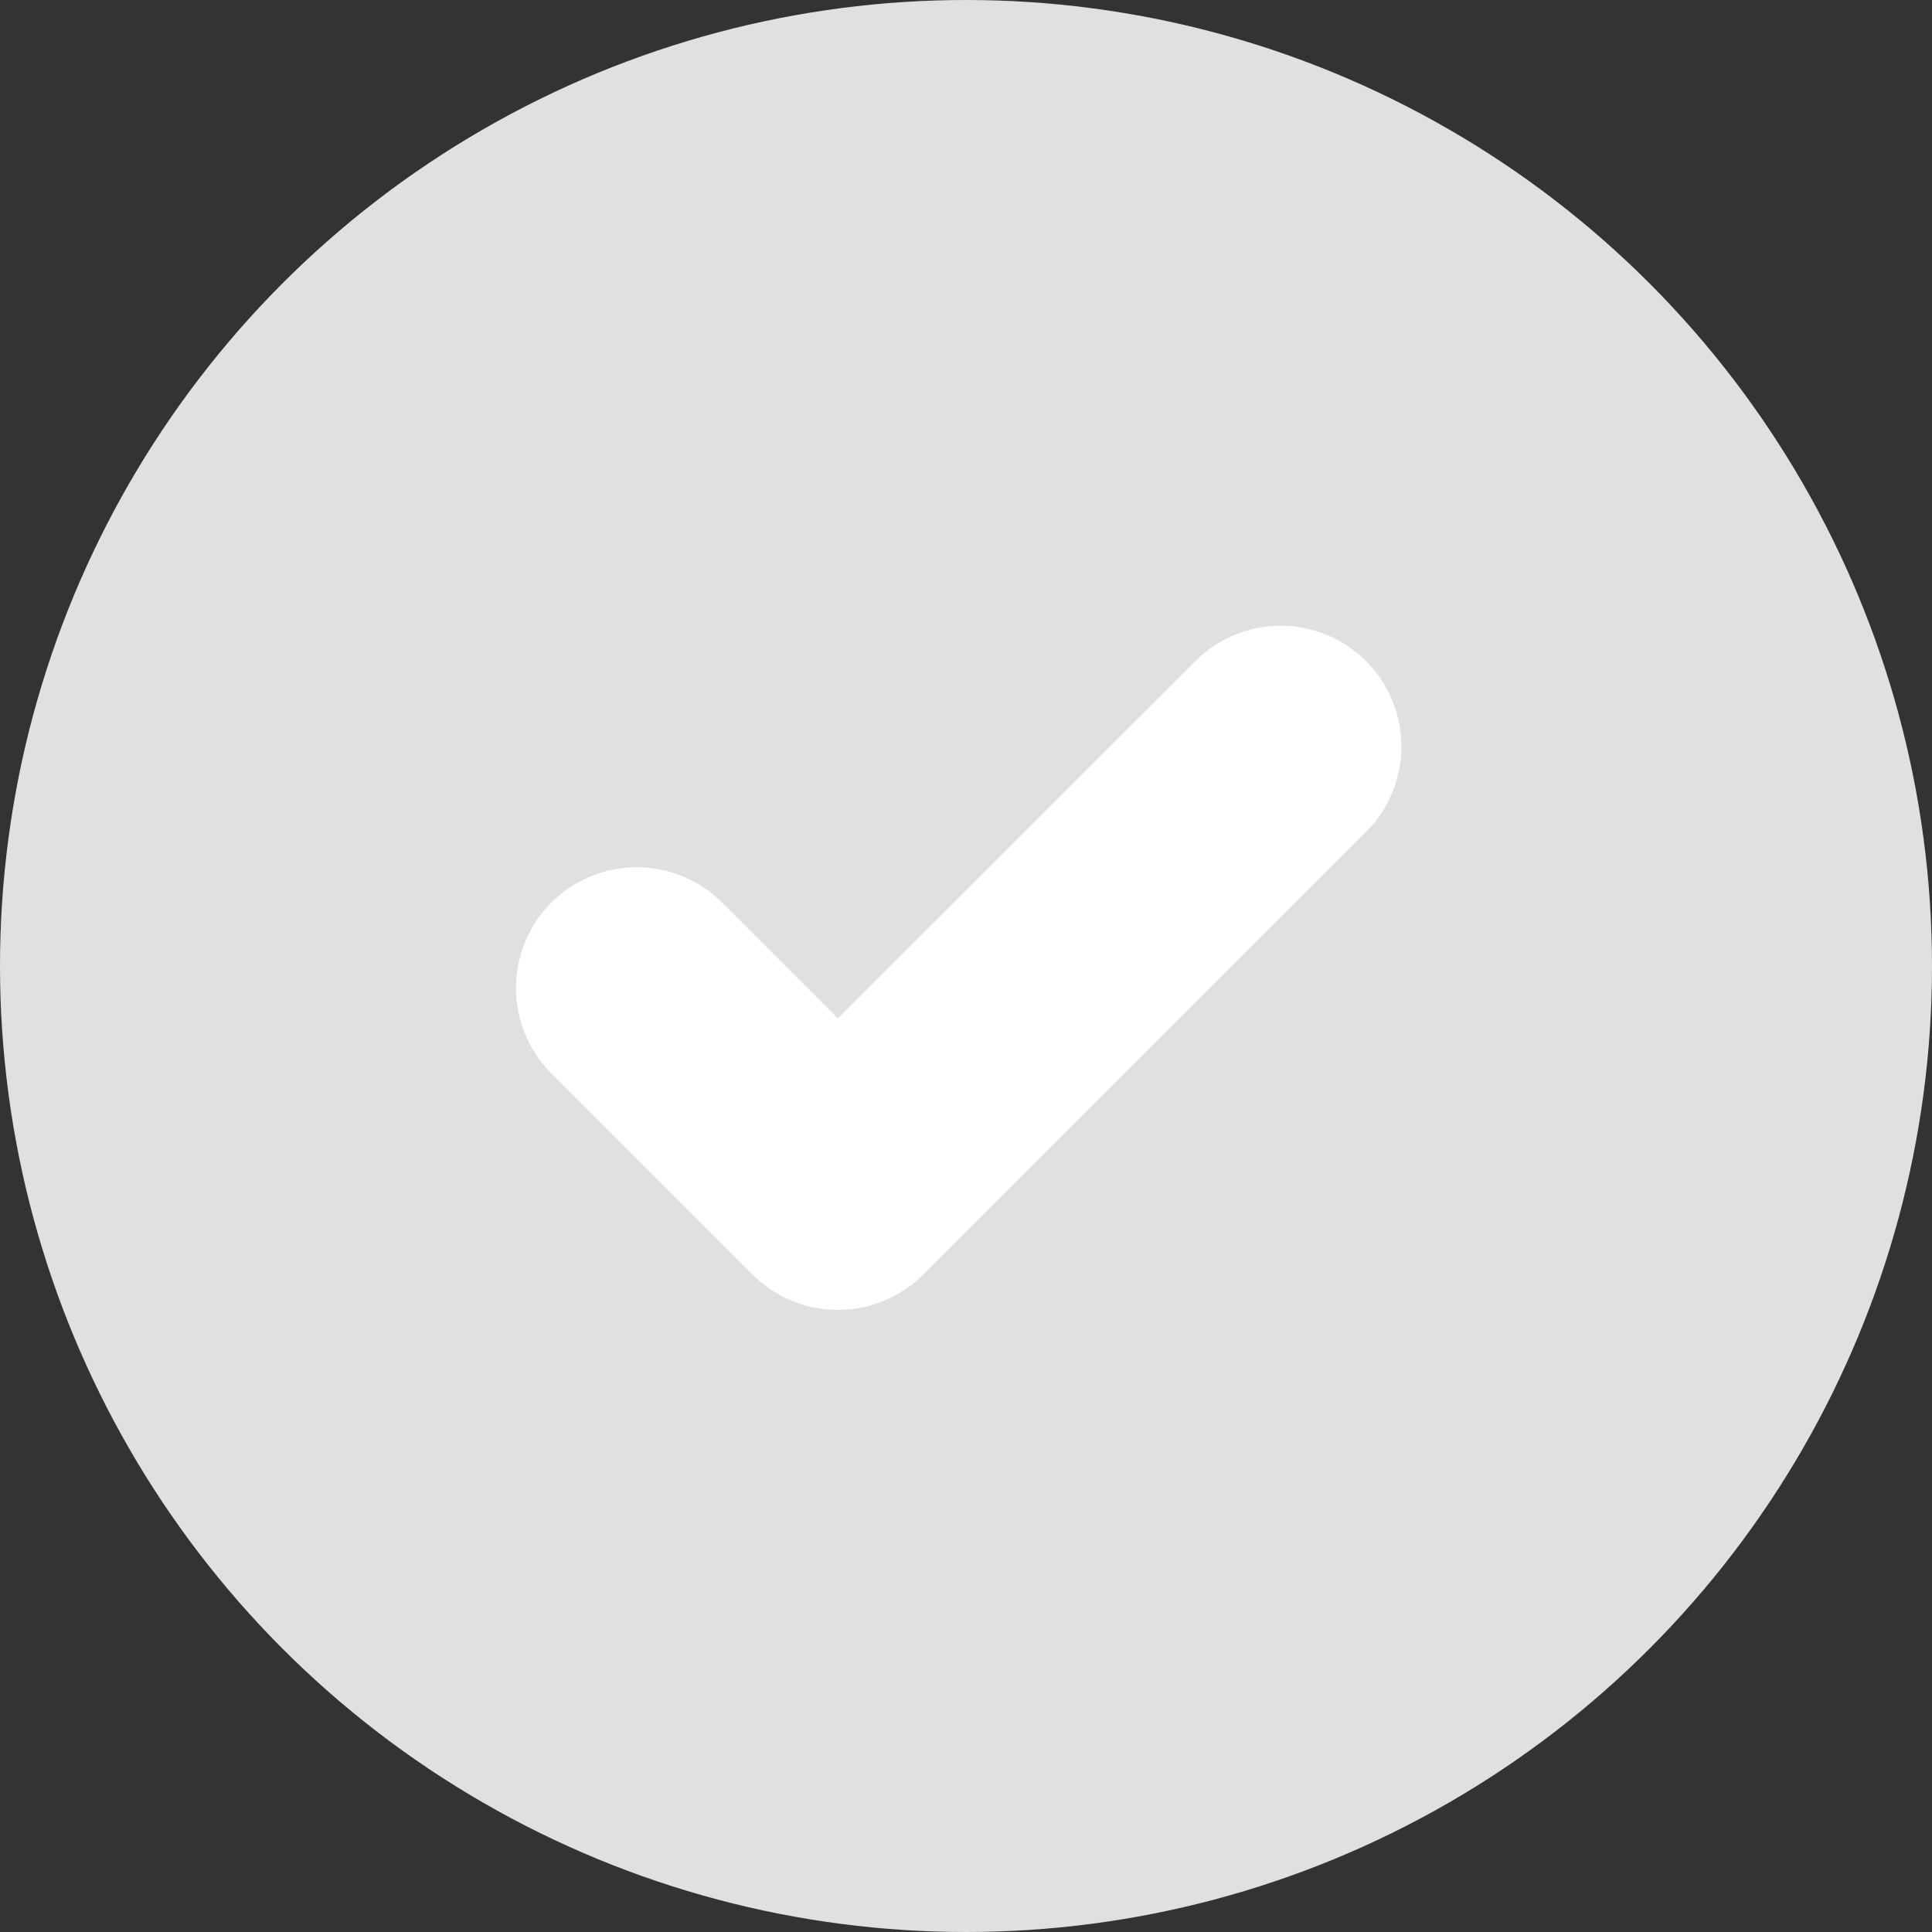 <svg width="16" height="16" viewBox="0 0 16 16" fill="none" xmlns="http://www.w3.org/2000/svg">
<rect x="0" y="0" width="16" height="16" fill="#333333" stroke="none"/>
<circle cx="8" cy="8" r="8" fill="#DFE0E1"/>
<path d="M10.606 6.182L6.939 9.848L5.273 8.182" stroke="white" stroke-width="2" stroke-linecap="round" stroke-linejoin="round"/>
</svg>
